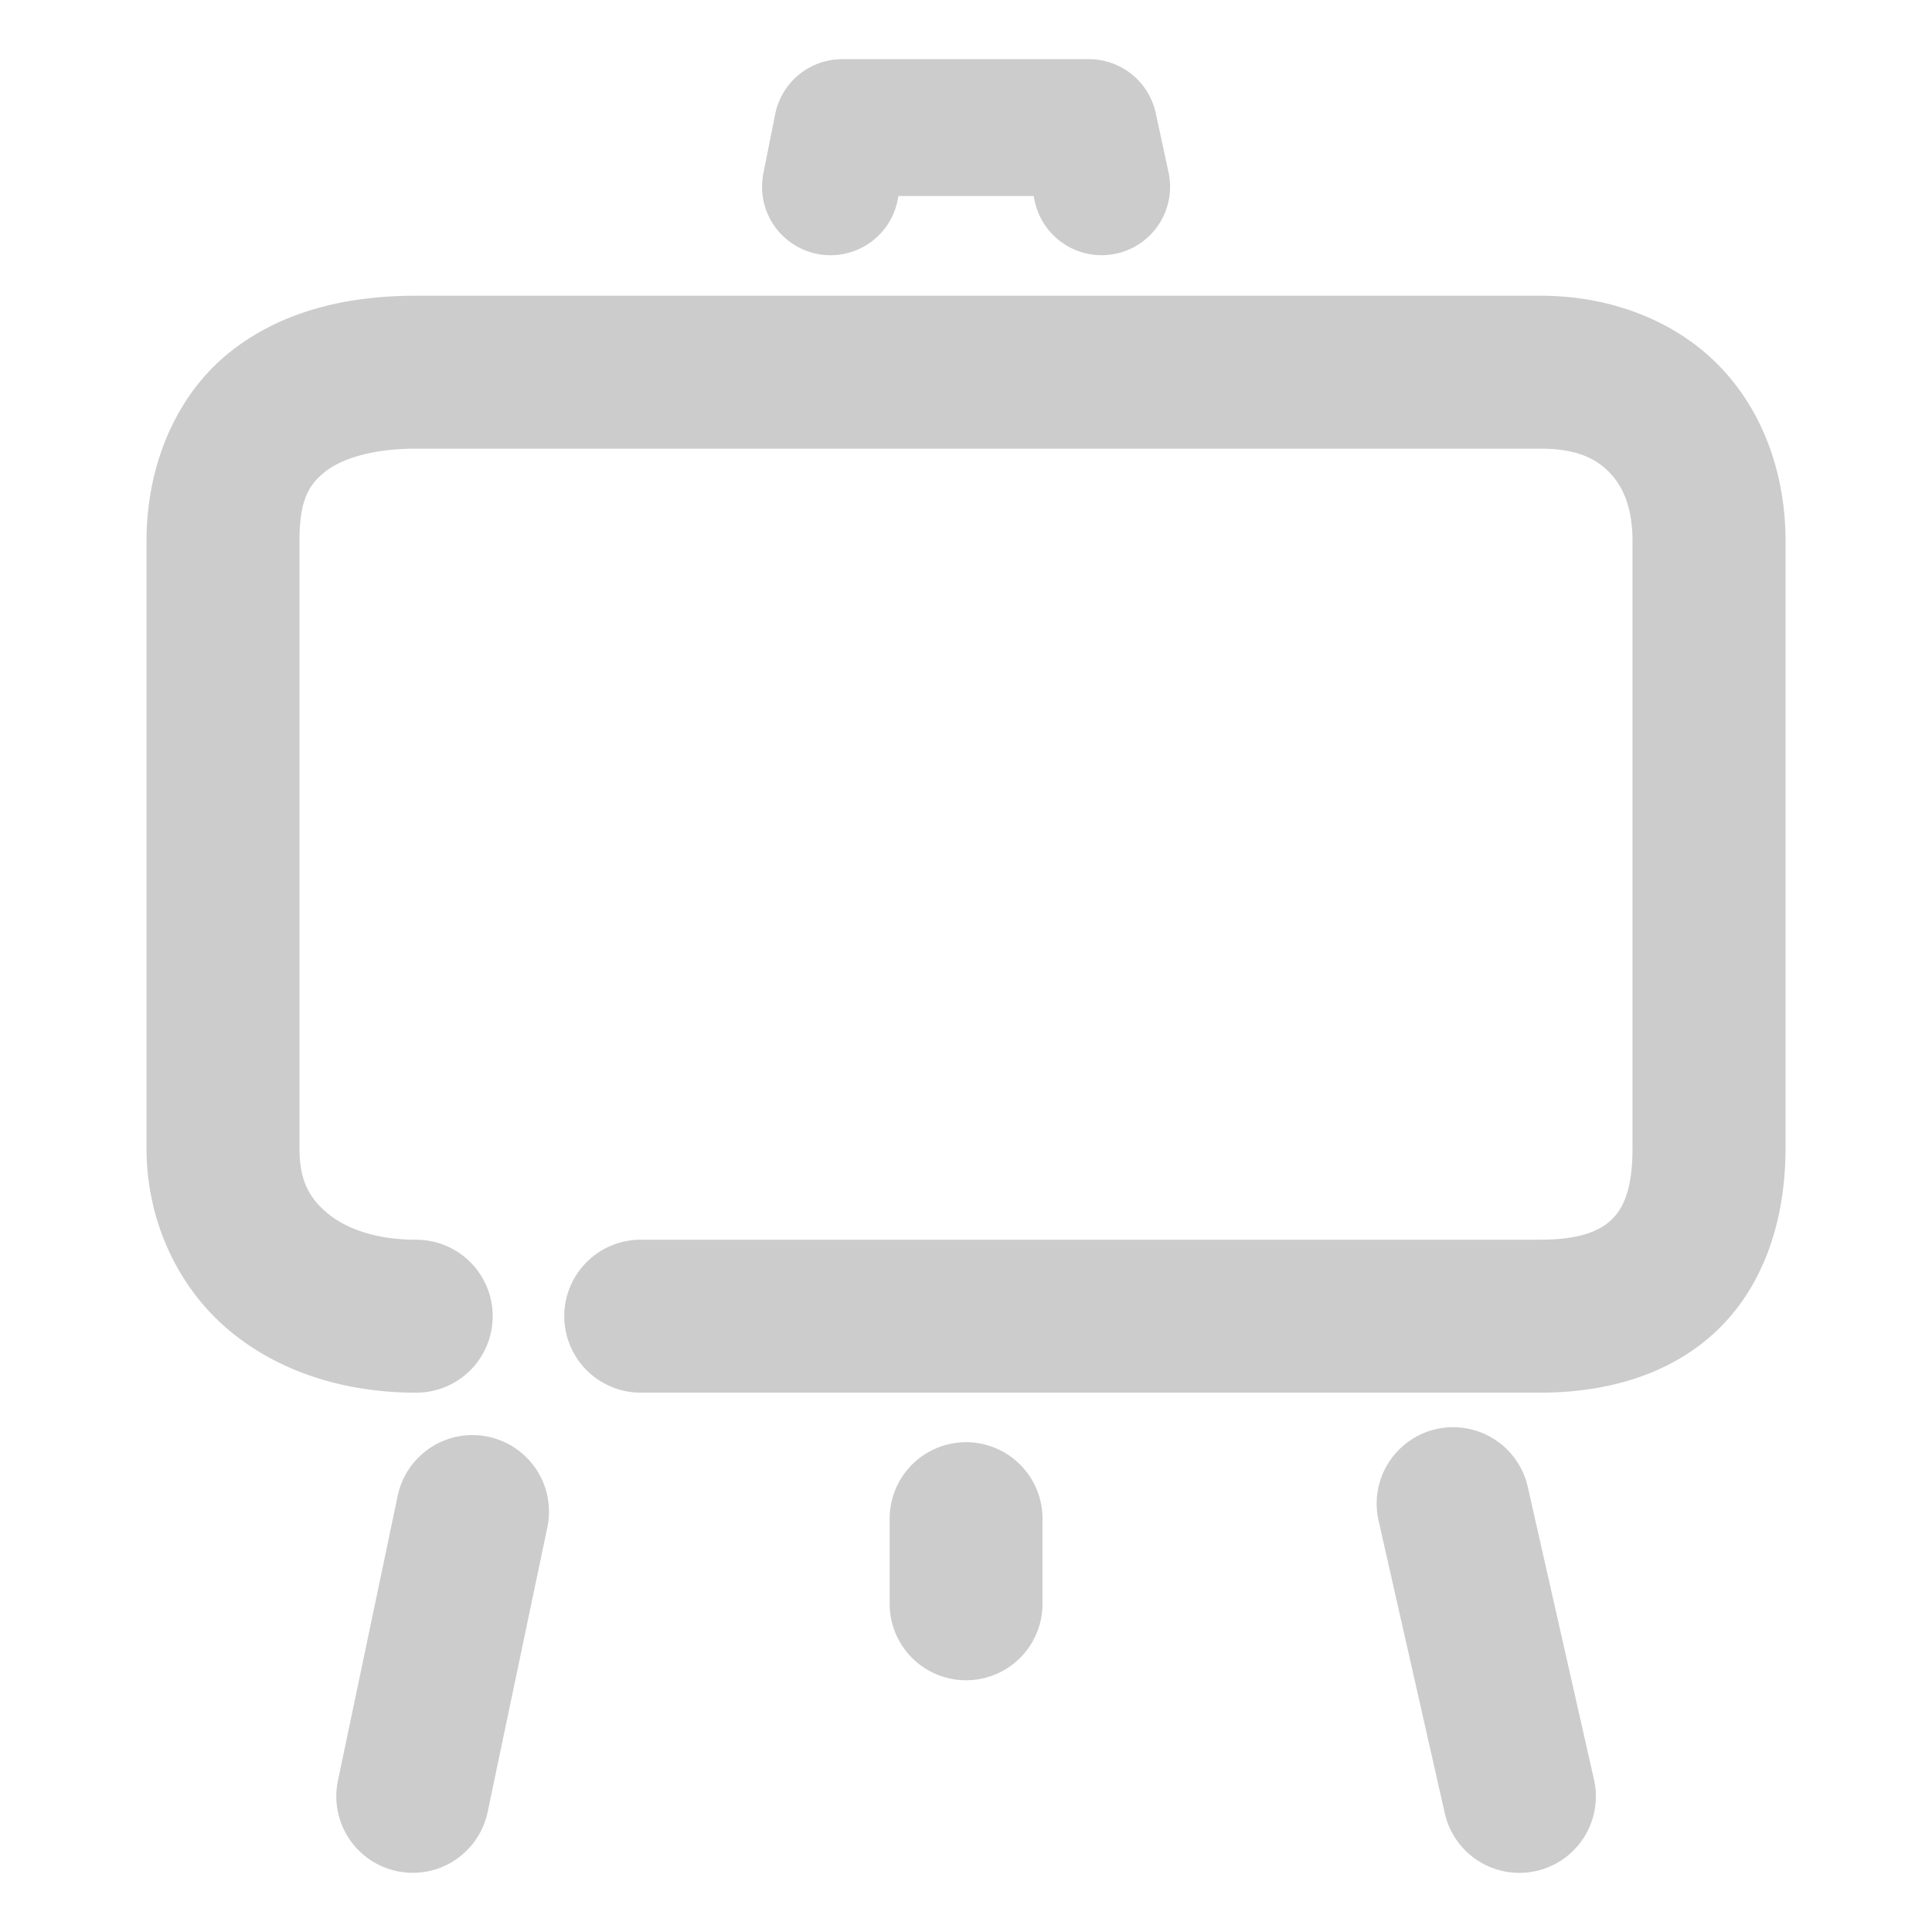 <svg xmlns="http://www.w3.org/2000/svg" width="48" height="48">
	<path d="M 20.927,1.47 A 1.7,1.7 0 0 0 19.259,2.837 L 18.966,4.308 a 1.7,1.7 0 0 0 1.336,2 1.7,1.7 0 0 0 2,-1.336 l 0.02,-0.102 h 3.359 l 0.027,0.129 a 1.7,1.7 0 0 0 2.021,1.303 1.7,1.7 0 0 0 1.303,-2.021 L 28.714,2.81 A 1.7,1.7 0 0 0 27.052,1.47 Z M 10.341,7.347 c -1.705,0 -3.356,0.371 -4.66,1.426 -1.304,1.055 -2.041,2.783 -2.041,4.666 v 15.092 c 0,1.782 0.768,3.434 2.027,4.5 1.26,1.066 2.916,1.57 4.674,1.57 a 1.9,1.9 0 0 0 1.9,-1.9 1.9,1.9 0 0 0 -1.9,-1.9 c -1.034,0 -1.776,-0.295 -2.219,-0.67 C 7.679,29.755 7.44,29.323 7.44,28.53 V 13.438 c 0,-1.032 0.243,-1.399 0.629,-1.711 0.386,-0.312 1.135,-0.58 2.271,-0.58 h 27.932 c 0.911,0 1.39,0.254 1.721,0.598 0.331,0.343 0.566,0.869 0.566,1.693 v 15.092 c 0,1.05 -0.244,1.504 -0.518,1.77 -0.273,0.266 -0.763,0.5 -1.77,0.5 H 15.919 a 1.9,1.9 0 0 0 -1.9,1.9 1.9,1.9 0 0 0 1.9,1.9 h 22.354 c 1.661,0 3.264,-0.454 4.418,-1.576 1.154,-1.122 1.67,-2.754 1.67,-4.494 V 13.438 c 0,-1.619 -0.531,-3.189 -1.631,-4.33 C 41.63,7.967 40.017,7.347 38.272,7.347 Z M 36.116,35.458 a 1.9,1.9 0 0 0 -0.432,0.047 1.9,1.9 0 0 0 -1.434,2.273 l 1.645,7.27 a 1.9,1.9 0 0 0 2.273,1.436 1.9,1.9 0 0 0 1.434,-2.273 l -1.645,-7.27 a 1.9,1.9 0 0 0 -1.842,-1.482 z m -24.445,0.197 a 1.9,1.9 0 0 0 -1.791,1.51 l -1.484,7.074 a 1.9,1.9 0 0 0 1.469,2.25 1.9,1.9 0 0 0 2.25,-1.469 l 1.484,-7.074 a 1.9,1.9 0 0 0 -1.469,-2.25 1.9,1.9 0 0 0 -0.344,-0.041 1.9,1.9 0 0 0 -0.115,0 z m 12.332,0.176 a 1.9,1.9 0 0 0 -1.9,1.9 v 2.115 a 1.9,1.9 0 0 0 1.9,1.9 1.9,1.9 0 0 0 1.898,-1.9 V 37.731 A 1.9,1.9 0 0 0 24.003,35.831 Z" fill="#cccccc"/>
</svg>
